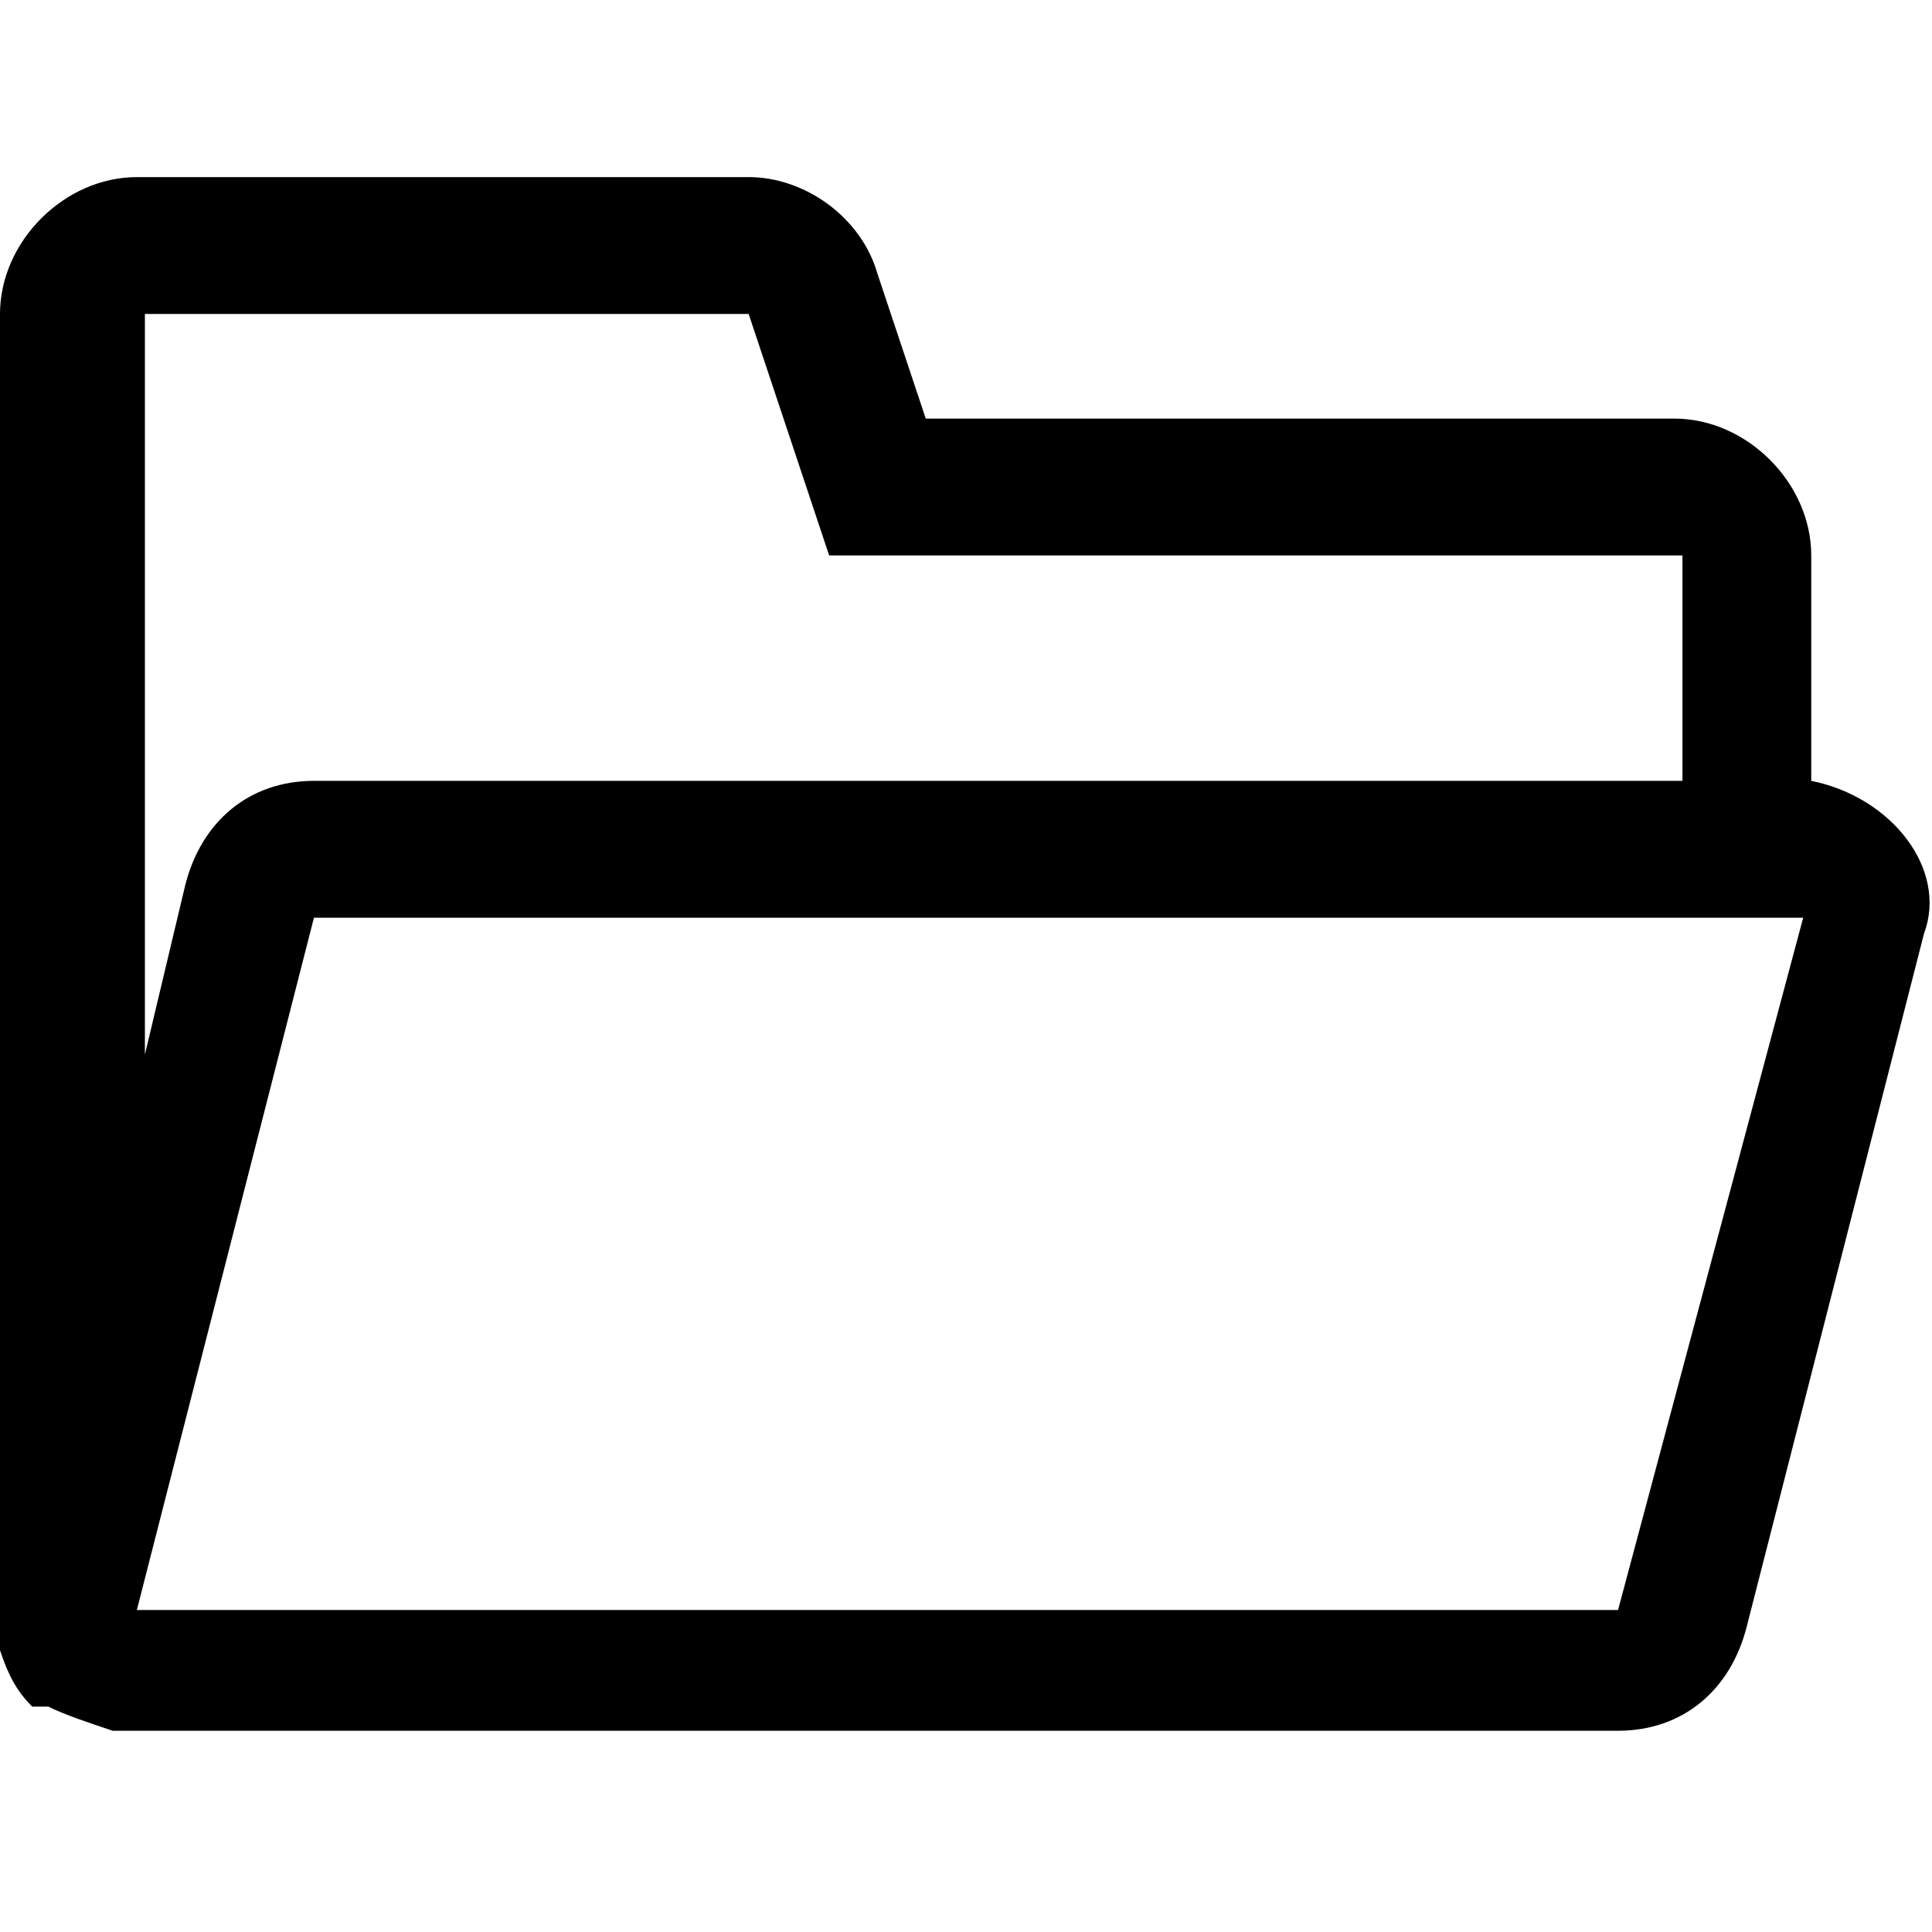 <?xml version="1.0" encoding="utf-8"?>
<svg version="1.1" id="Layer_1" xmlns="http://www.w3.org/2000/svg"
	xmlns:xlink="http://www.w3.org/1999/xlink" x="0px" y="0px"
	viewBox="0 0 24 24" xml:space="preserve">
<g id="Icon">
	<g id="UI-icons-英文名" transform="translate(-1036, -1394)">
		<g id="网站通用图标" transform="translate(100, 1217)">
			<g id="folder-opened" transform="translate(936, 175)">
				<path id="Shape" class="st0" d="M22.5,11.7V8.9c0-0.9-0.8-1.7-1.7-1.7h-9.3l-0.6-1.8C10.7,4.7,10,4.2,9.3,4.2H1.7
					C0.8,4.2,0,5,0,5.9V22c0,0.1,0,0.2,0,0.2c0,0,0,0,0,0c0,0,0,0,0,0.1c0,0,0,0,0,0c0,0,0,0,0,0.1c0,0,0,0,0,0l0,0c0,0,0,0,0,0.1v0
					c0.1,0.3,0.2,0.5,0.4,0.7l0,0c0,0,0,0,0.1,0c0,0,0,0,0,0c0,0,0,0,0,0c0,0,0,0,0,0c0,0,0,0,0,0c0,0,0,0,0.1,0c0,0,0,0,0,0
					c0.2,0.1,0.5,0.2,0.8,0.3c0,0,0,0,0,0c0,0,0,0,0.1,0h0c0,0,0.1,0,0.1,0h18.5c0.8,0,1.4-0.5,1.6-1.3l2.2-8.6
					C24.2,12.8,23.5,11.9,22.5,11.7z M1.7,5.9h7.6l1,3h10.6v2.8h-17c-0.8,0-1.4,0.5-1.6,1.3l-0.5,2.1V5.9z M20.1,22H1.7l2.2-8.6
					h18.5L20.1,22z"/>
			</g>
		</g>
	</g>
</g>
</svg>